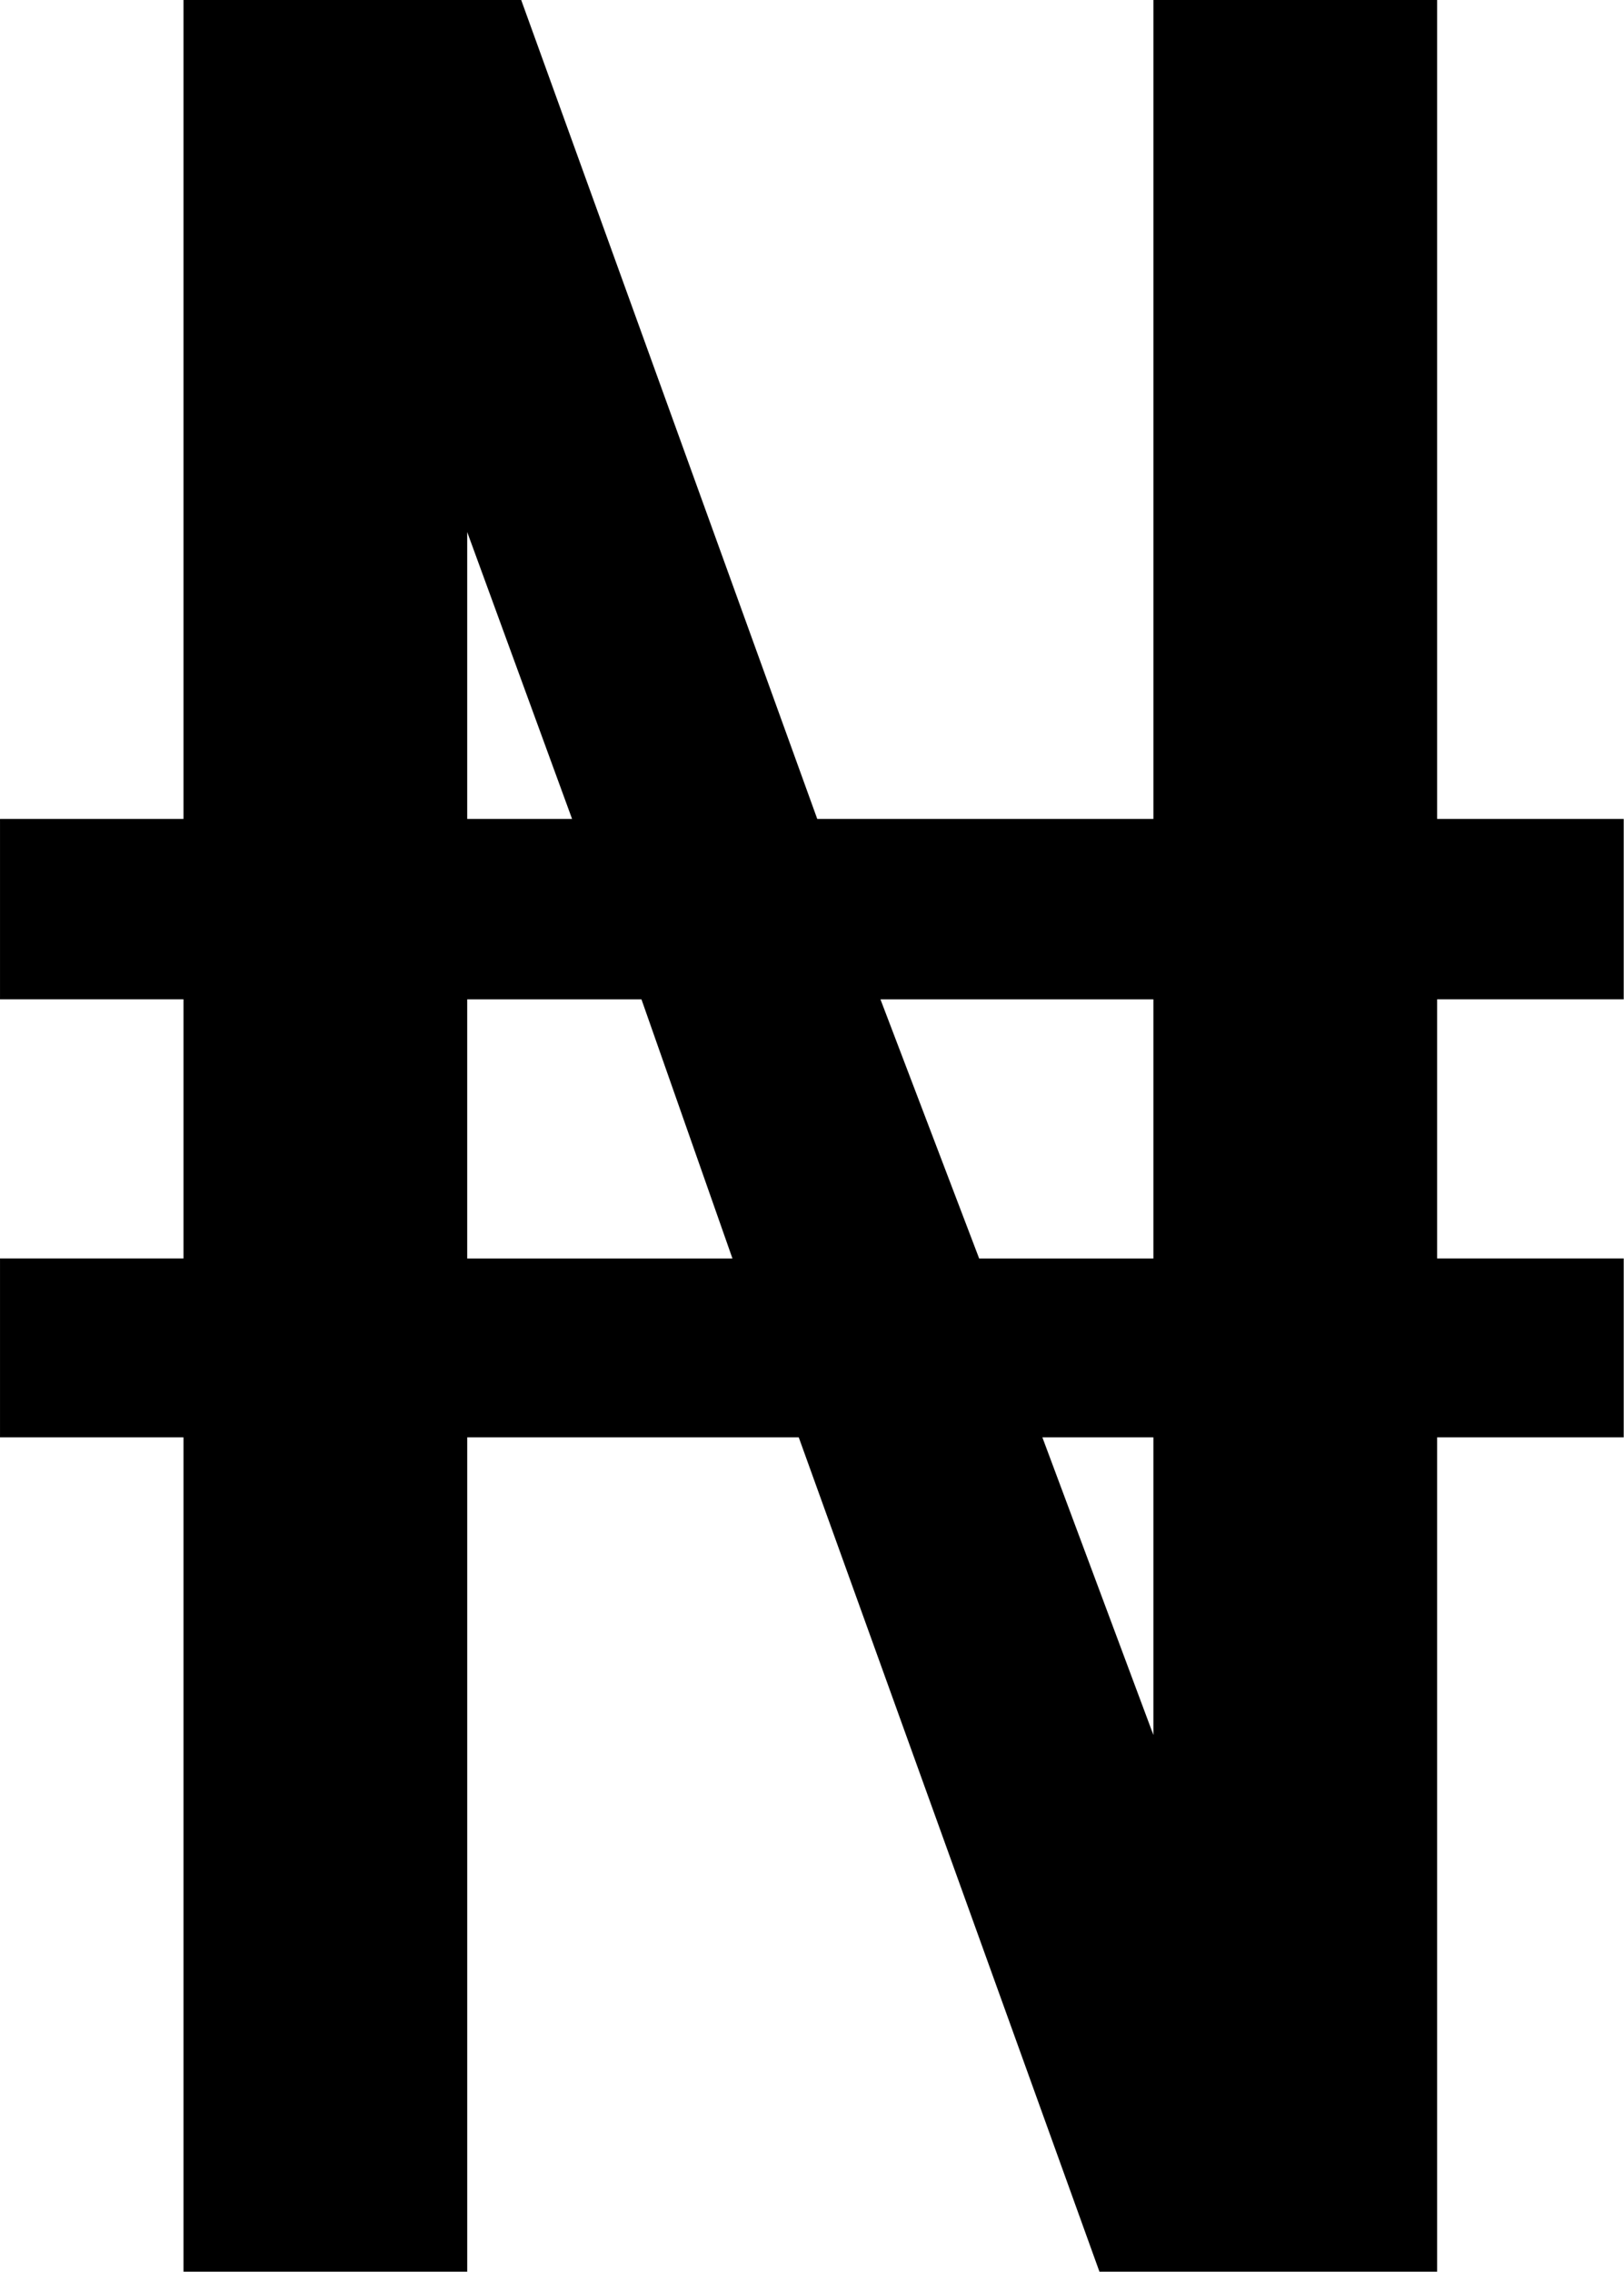 <?xml version="1.0" encoding="UTF-8" standalone="no"?>
<svg xmlns="http://www.w3.org/2000/svg" width="143" height="200">
<path stroke="none" d="m 142.974,126.544 -16.429,0 0,73.456 -29.735,0 -26.477,-73.456 -29.192,0 0,73.456 -24.983,0 0,-73.456 -16.157,0 0,-15.75 16.157,0 0,-22.811 -16.157,0 0,-15.886 16.157,0 0,-72.098 29.735,0 26.069,72.098 29.6,0 0,-72.098 24.983,0 0,72.098 16.429,0 0,15.886 -16.429,0 0,22.811 16.429,0 0,15.75 z M 50.373,72.098 41.14,46.843 l 0,25.255 9.233,0 z m 51.188,38.697 0,-22.811 -24.033,0 8.69,22.811 15.343,0 z m -37.067,0 -8.011,-22.811 -15.343,0 0,22.811 23.354,0 z m 37.067,41.955 0,-26.205 -9.776,0 9.776,26.205 z" />
</svg>